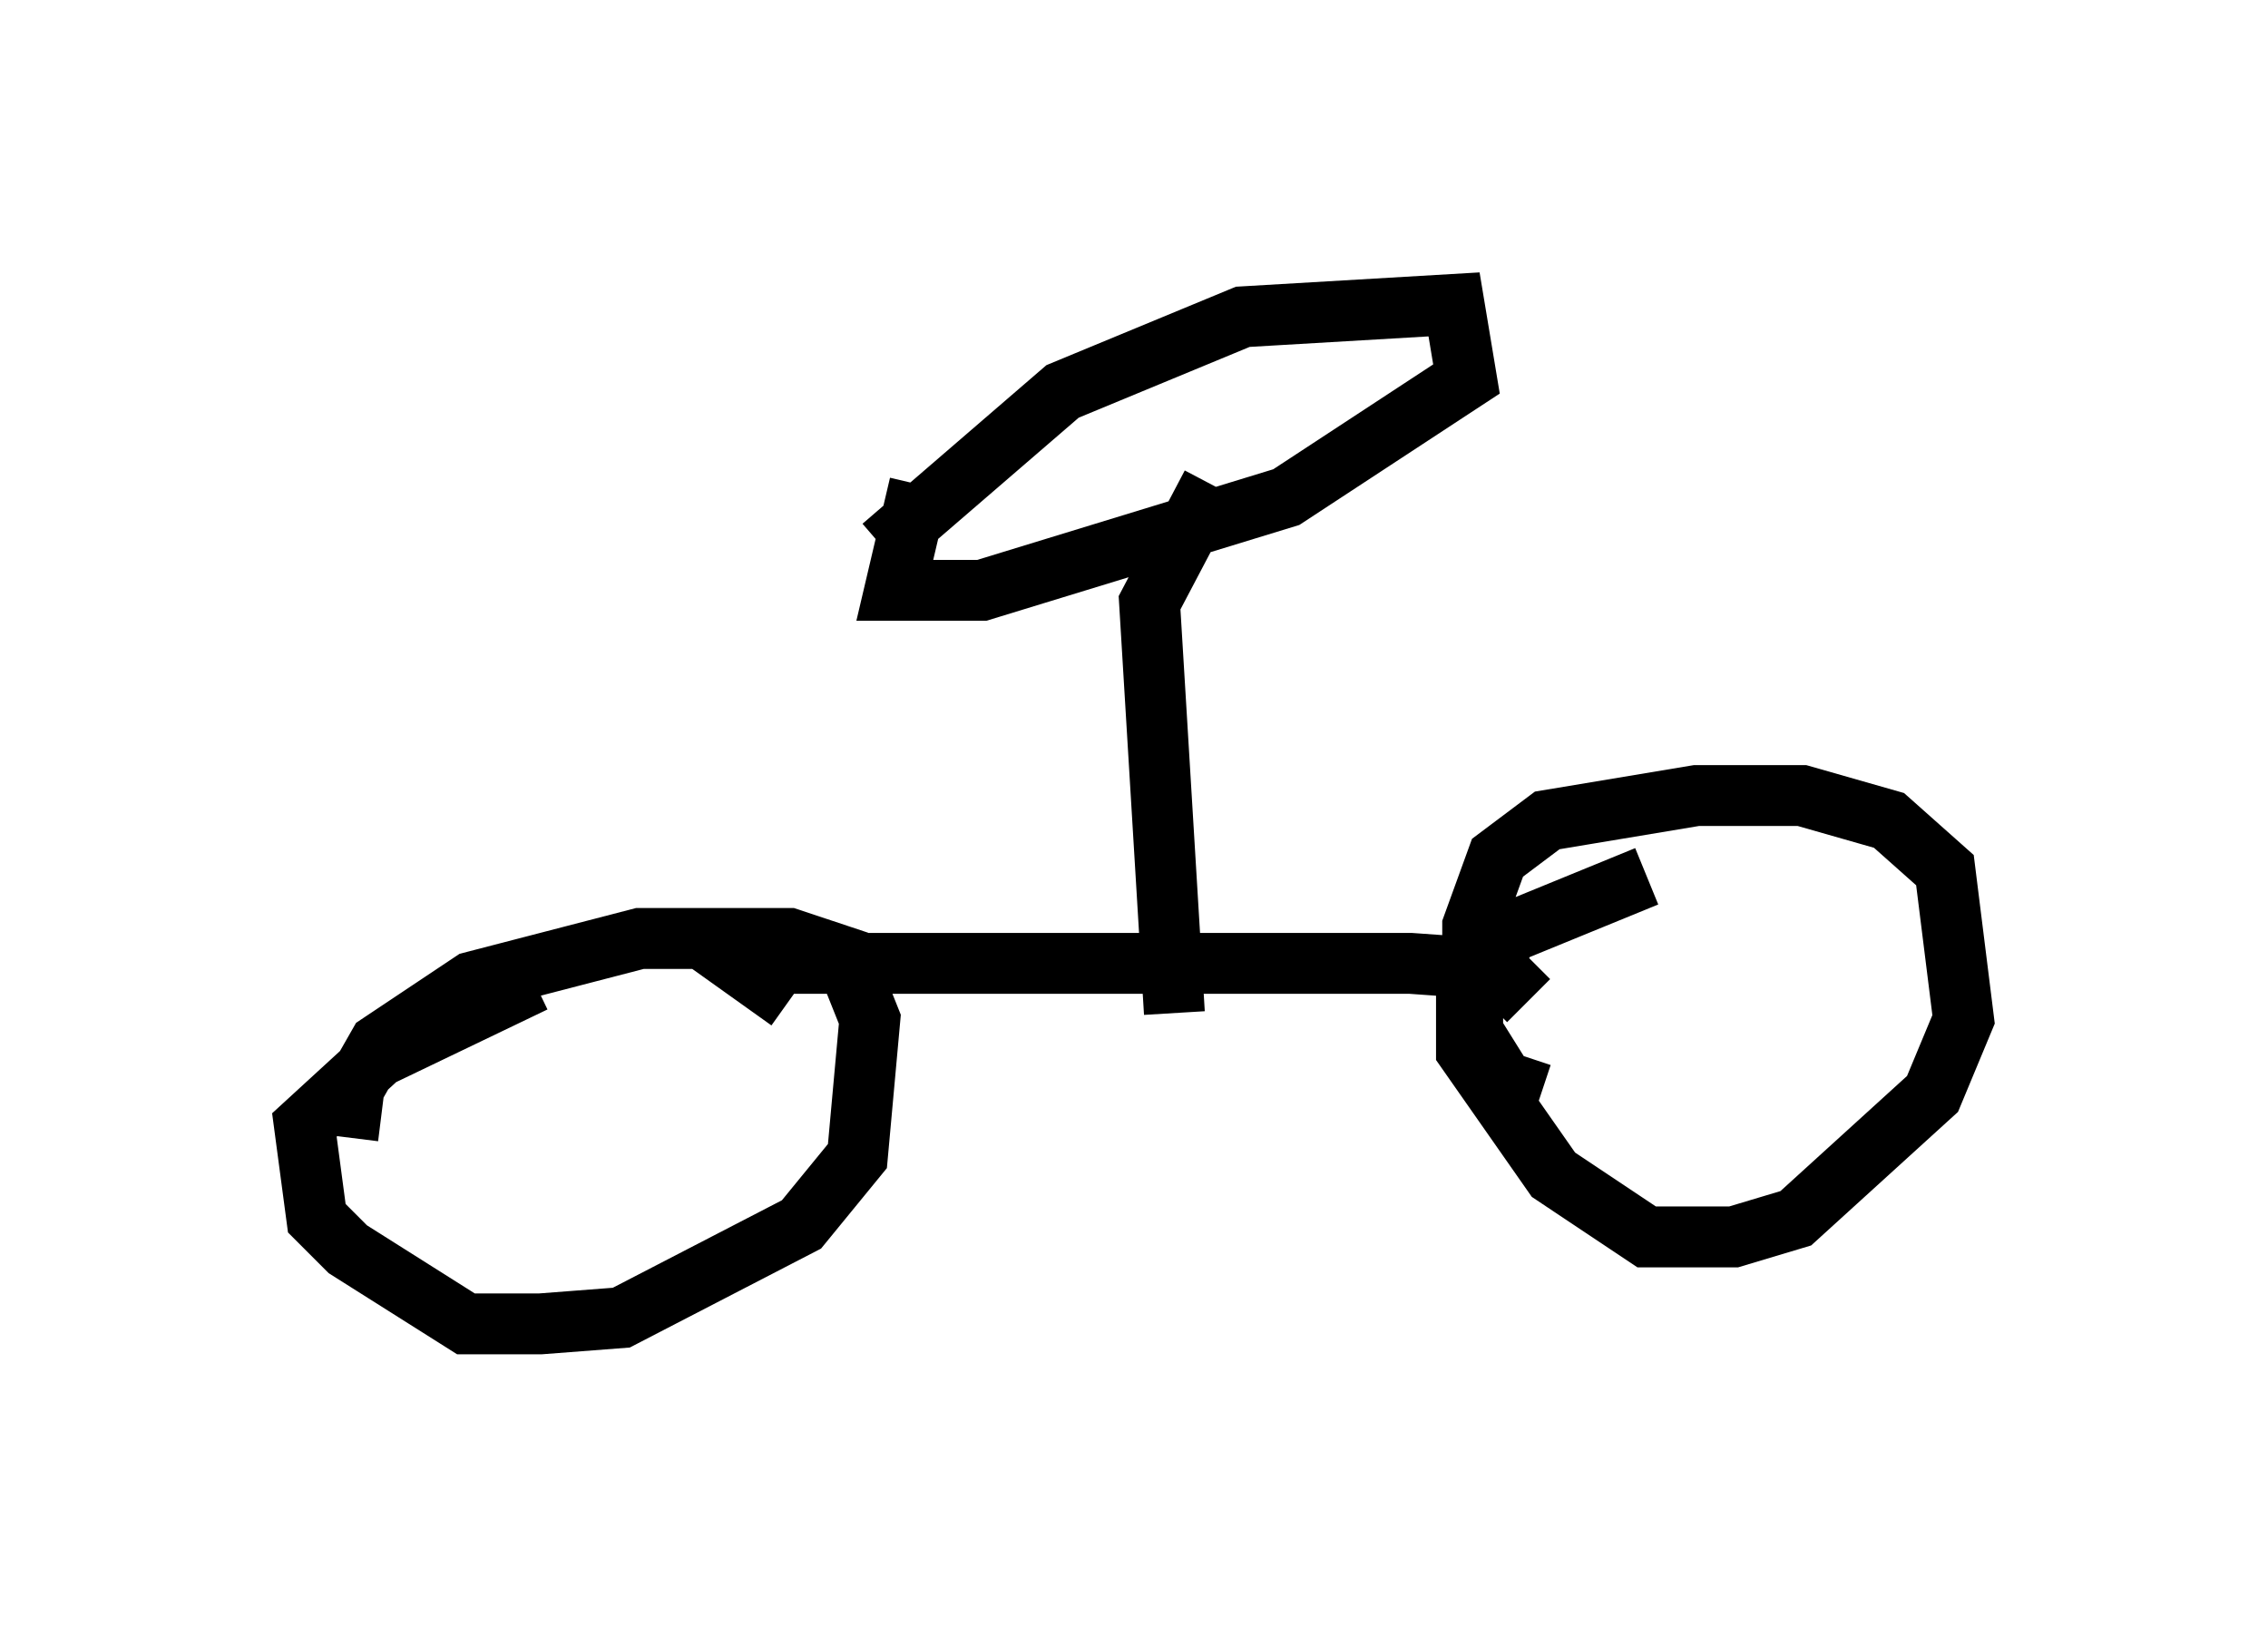 <?xml version="1.0" encoding="utf-8" ?>
<svg baseProfile="full" height="26.742" version="1.1" width="37.257" xmlns="http://www.w3.org/2000/svg" xmlns:ev="http://www.w3.org/2001/xml-events" xmlns:xlink="http://www.w3.org/1999/xlink"><defs /><rect fill="white" height="26.742" width="37.257" x="0" y="0" /><path d="M6.021, 19.19 m-0.306, -0.51 l0.102, -0.817 0.408, -0.715 l1.531, -1.021 2.756, -0.715 l2.45, 0.0 0.919, 0.306 l0.408, 1.021 -0.204, 2.246 l-0.919, 1.123 -2.96, 1.531 l-1.327, 0.102 -1.225, 0.0 l-1.94, -1.225 -0.51, -0.51 l-0.204, -1.531 1.225, -1.123 l2.552, -1.225 m16.538, 1.838 l-0.613, -0.204 -0.51, -0.817 l0.0, -1.735 0.408, -1.123 l0.817, -0.613 2.45, -0.408 l1.735, 0.0 1.429, 0.408 l0.919, 0.817 0.306, 2.45 l-0.51, 1.225 -2.246, 2.042 l-1.021, 0.306 -1.429, 0.0 l-1.531, -1.021 -1.429, -2.042 l0.0, -0.919 0.715, -1.021 l2.246, -0.919 m-1.94, 2.042 l-0.51, -0.51 -1.429, -0.102 l-10.311, 0.0 -0.613, 0.102 l0.715, 0.51 m6.329, 0.204 l-0.408, -6.738 1.021, -1.94 m-5.41, 1.021 l2.96, -2.552 2.96, -1.225 l3.471, -0.204 0.204, 1.225 l-2.96, 1.94 -5.002, 1.531 l-1.429, 0.0 0.408, -1.735 " fill="none" stroke="black" stroke-width="1" /></svg>